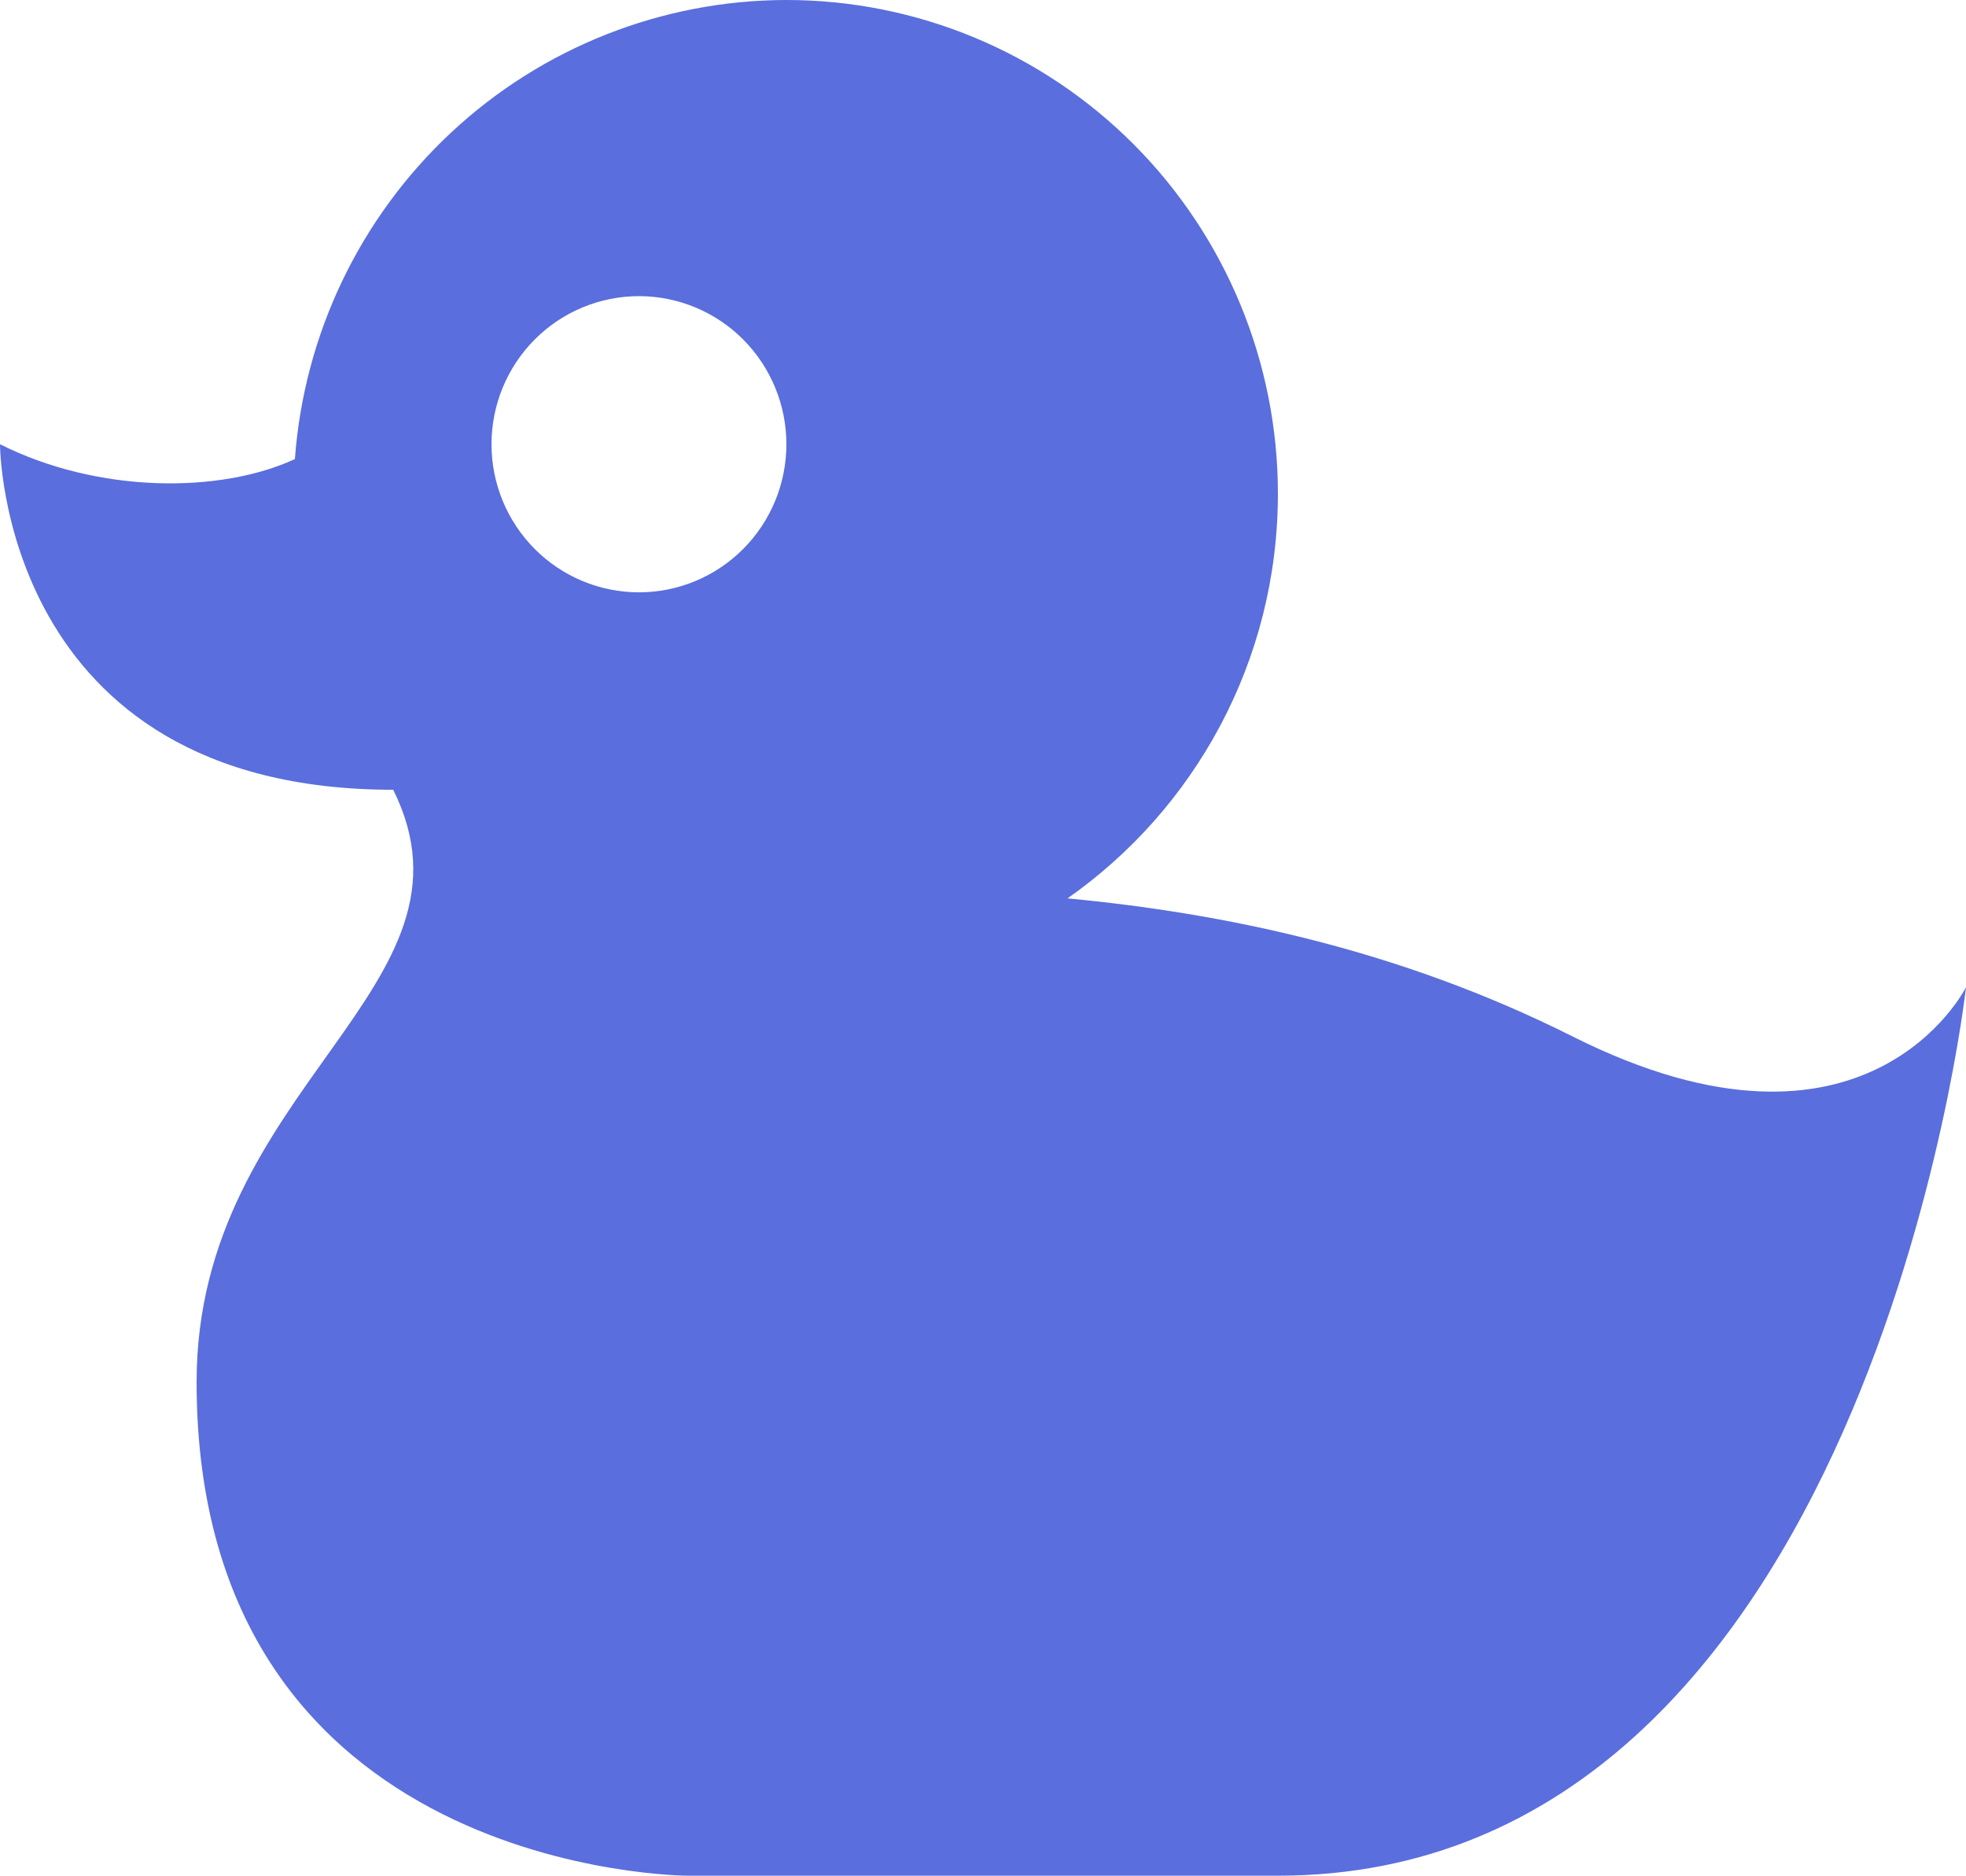 <svg width="65" height="62" viewBox="0 0 65 62" fill="none" xmlns="http://www.w3.org/2000/svg">
<path d="M21.125 9.789C19.832 9.789 18.592 10.305 17.678 11.223C16.764 12.141 16.25 13.386 16.25 14.684C16.25 15.982 16.764 17.227 17.678 18.145C18.592 19.063 19.832 19.579 21.125 19.579C22.418 19.579 23.658 19.063 24.572 18.145C25.486 17.227 26 15.982 26 14.684C26 13.386 25.486 12.141 24.572 11.223C23.658 10.305 22.418 9.789 21.125 9.789ZM26 0C30.31 0 34.443 1.719 37.49 4.779C40.538 7.839 42.25 11.989 42.25 16.316C42.25 21.863 39.487 26.758 35.295 29.695C40.43 30.184 46.215 31.359 52 34.263C61.75 39.158 65 32.632 65 32.632C65 32.632 61.75 62 42.25 62H22.75C22.75 62 6.5 62 6.5 45.684C6.5 35.895 16.25 32.632 13 26.105C0 26.105 0 14.684 0 14.684C3.25 16.316 7.28 16.316 9.75 15.174C10.053 11.053 11.896 7.2 14.91 4.386C17.923 1.572 21.885 0.005 26 0Z" fill="#5A6EDD"/>
</svg>
